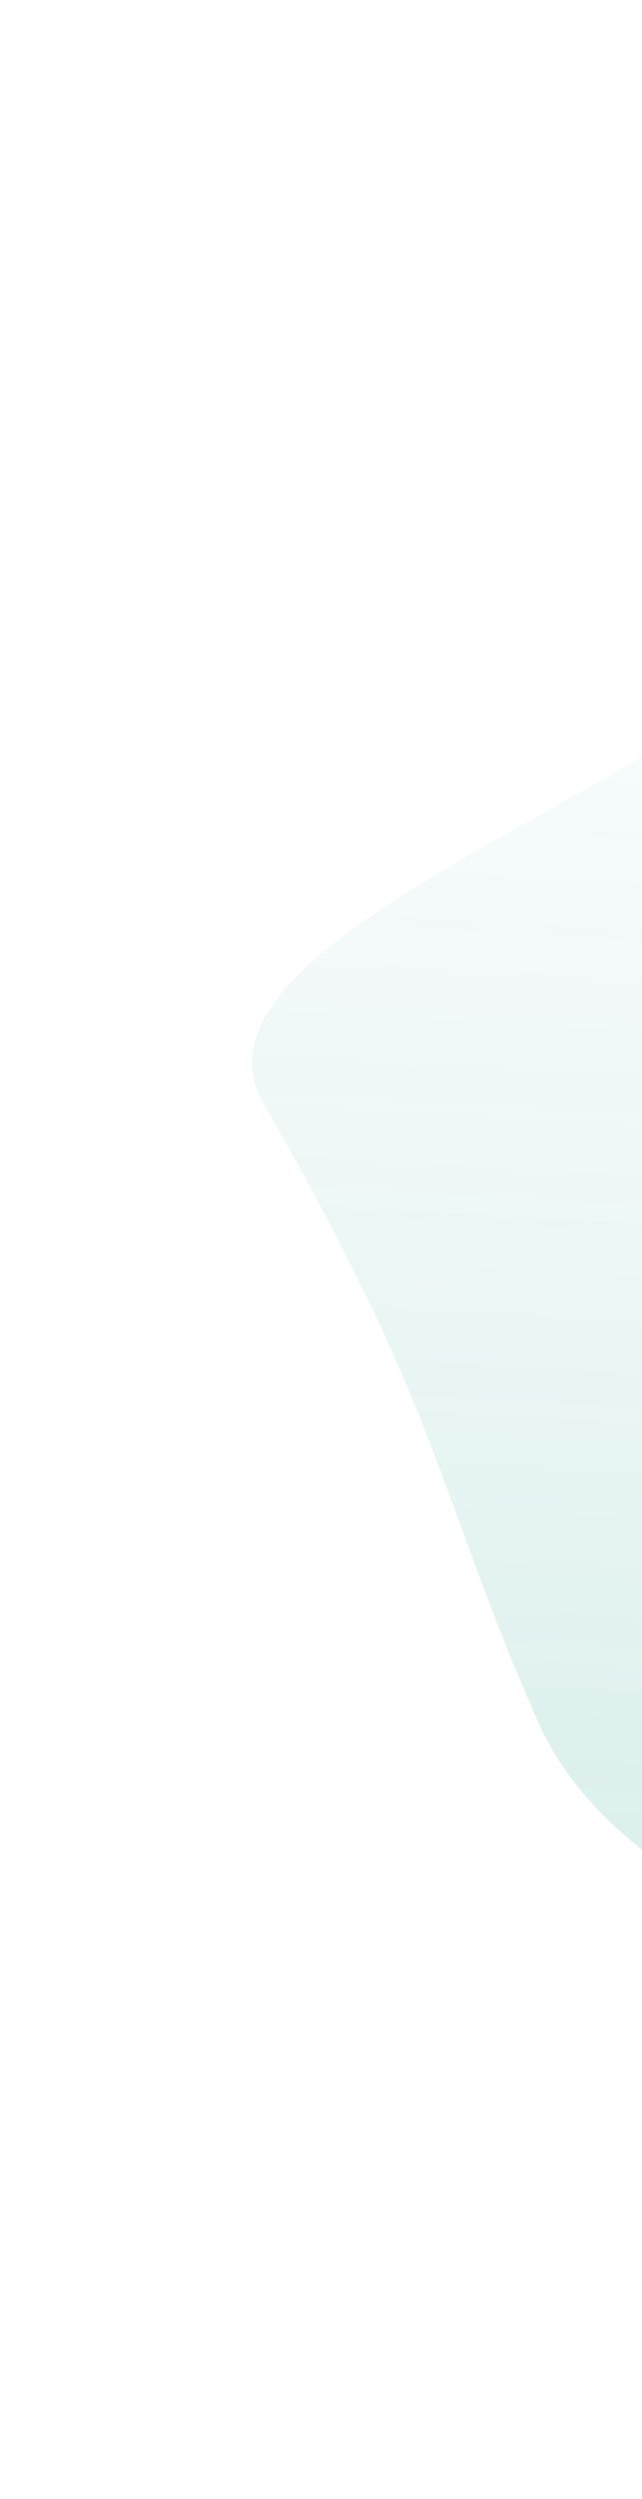 <svg width="226" height="880" fill="none" xmlns="http://www.w3.org/2000/svg"><path d="M588.108 784.972c59.916-32.307 25.007-120.942 91.595-152.517 0 0 59.507-59.678 47.091-129.114-16.606-92.871-35.737-3.943-103.646-222.968-67.909-219.025-181.347-186.82-277.977-151.347-44.017 16.159-30.736 38.349-54.98 84.933C260.089 271.8 57.558 327.296 92.835 388.761c63.315 110.314 60.56 135.65 96.559 217.563 33.583 76.418 160.83 94.148 210.588 144.824 73.493 74.849 137.935 60.887 188.126 33.824z" fill="url(#paint0_linear)"/><defs><linearGradient id="paint0_linear" x1="515.125" y1="784.84" x2="564.698" y2="-93.49" gradientUnits="userSpaceOnUse"><stop stop-color="#139988" stop-opacity=".2"/><stop offset="1" stop-color="#fff" stop-opacity="0"/></linearGradient></defs></svg>